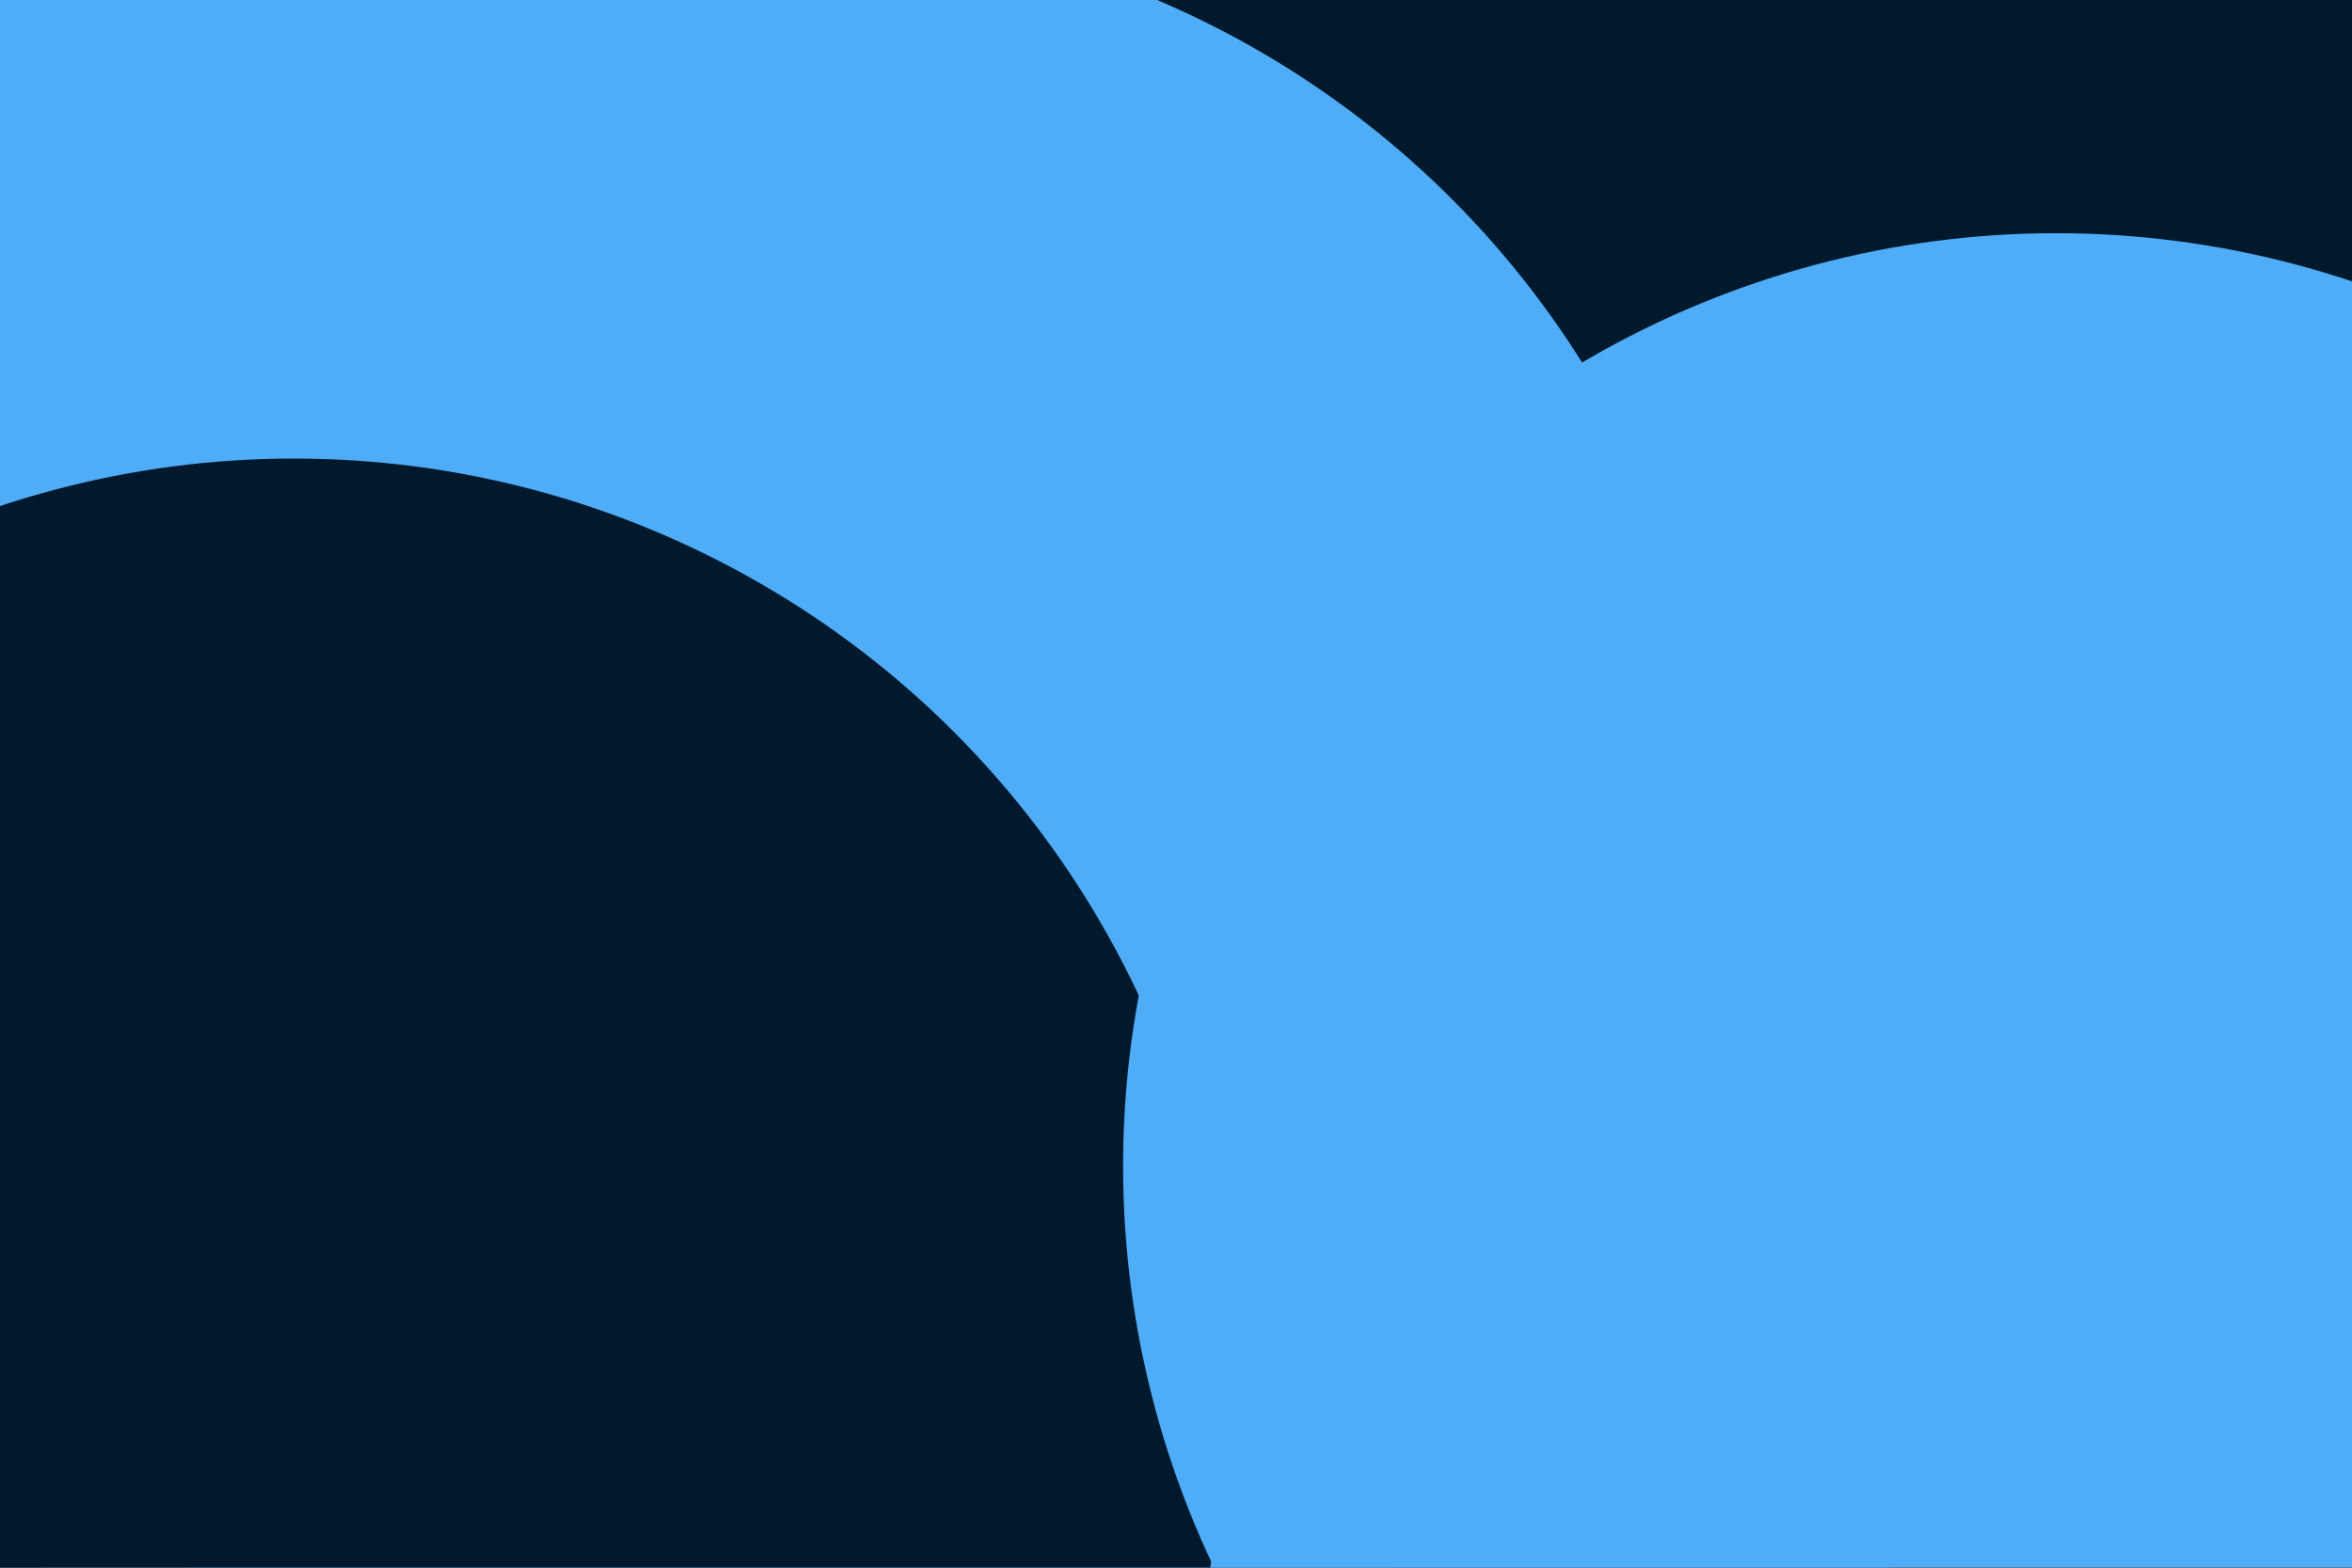 <svg id="visual" viewBox="0 0 1200 800" width="1200" height="800" xmlns="http://www.w3.org/2000/svg" xmlns:xlink="http://www.w3.org/1999/xlink" version="1.1"><defs><filter id="blur1" x="-10%" y="-10%" width="120%" height="120%"><feFlood flood-opacity="0" result="BackgroundImageFix"></feFlood><feBlend mode="normal" in="SourceGraphic" in2="BackgroundImageFix" result="shape"></feBlend><feGaussianBlur stdDeviation="214" result="effect1_foregroundBlur"></feGaussianBlur></filter></defs><rect width="1200" height="800" fill="#00192d"></rect><g filter="url(#blur1)"><circle cx="493" cy="733" fill="#4FACF7" r="476"></circle><circle cx="895" cy="157" fill="#00192d" r="476"></circle><circle cx="165" cy="260" fill="#4FACF7" r="476"></circle><circle cx="404" cy="438" fill="#4FACF7" r="476"></circle><circle cx="150" cy="710" fill="#00192d" r="476"></circle><circle cx="1049" cy="595" fill="#4FACF7" r="476"></circle></g></svg>